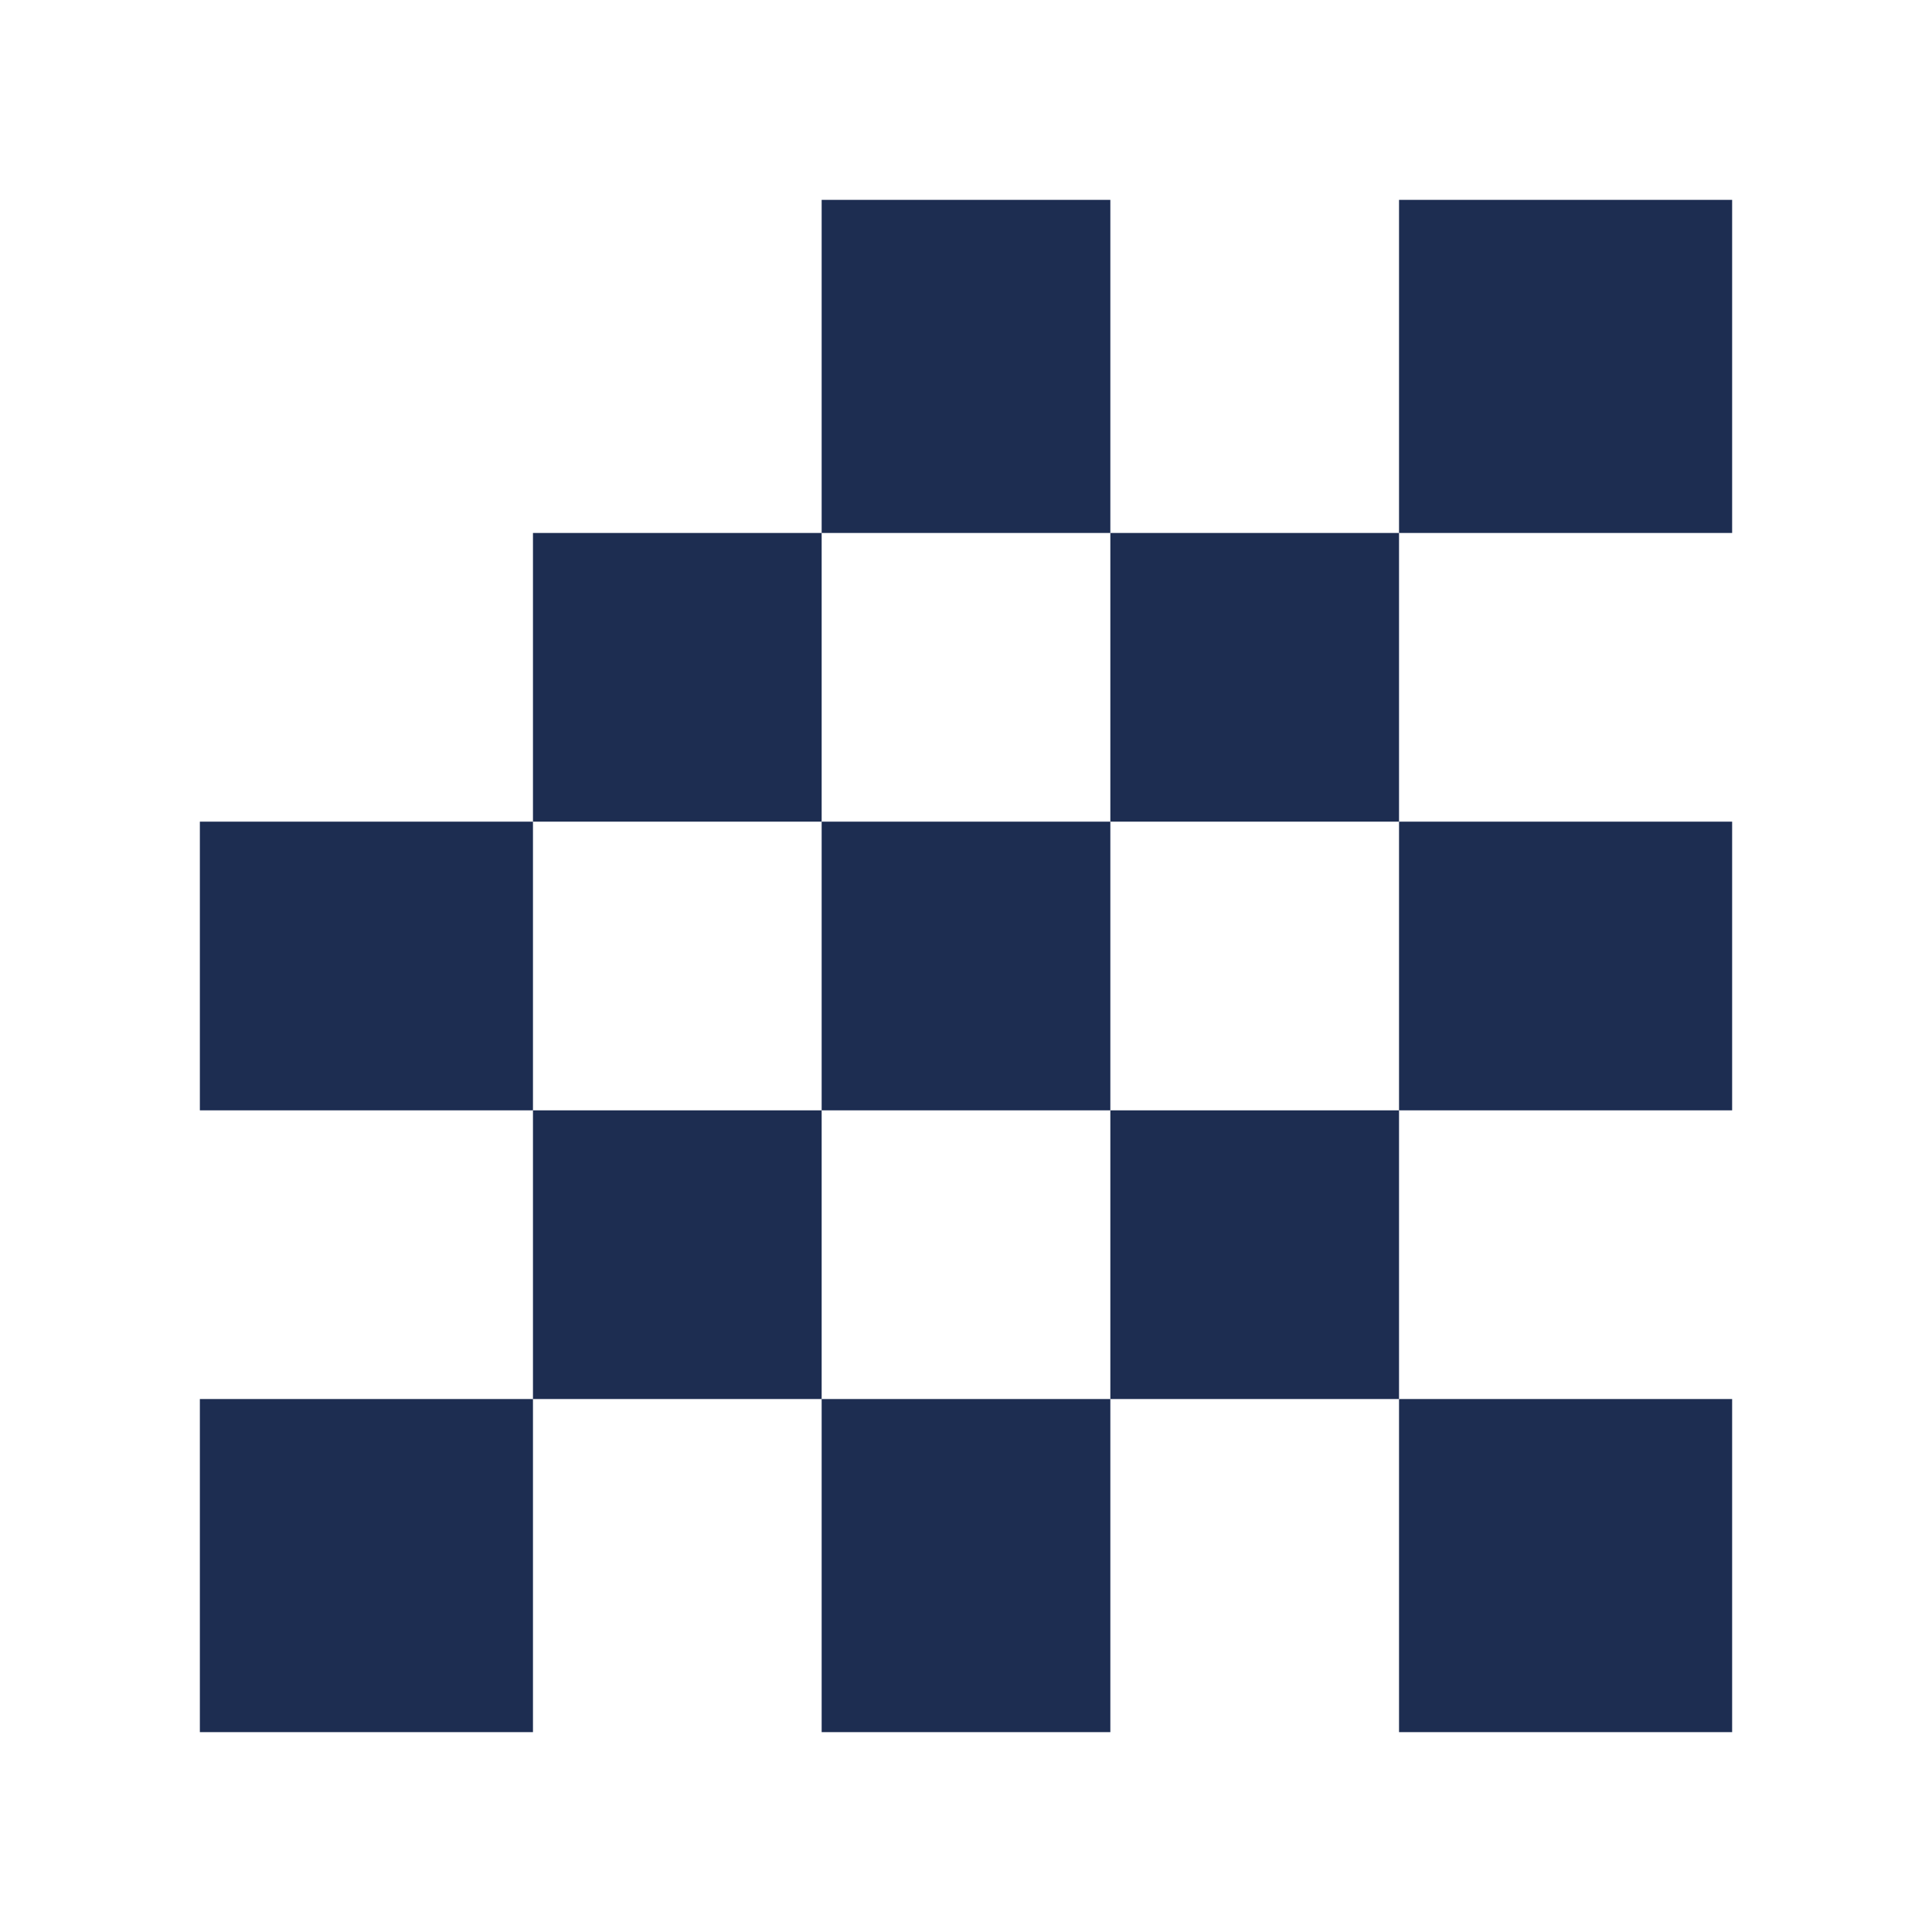 <svg xmlns="http://www.w3.org/2000/svg" xmlns:xlink="http://www.w3.org/1999/xlink" width="87" height="87" viewBox="0 0 87 87">
  <defs>
    <style>
      .cls-1 {
        fill: #1d2d51;
      }

      .cls-2 {
        filter: url(#矩形_513);
      }

      .cls-3 {
        filter: url(#矩形_512);
      }

      .cls-4 {
        filter: url(#矩形_511);
      }

      .cls-5 {
        filter: url(#矩形_510);
      }

      .cls-6 {
        filter: url(#矩形_509);
      }

      .cls-7 {
        filter: url(#矩形_508);
      }

      .cls-8 {
        filter: url(#矩形_507);
      }

      .cls-9 {
        filter: url(#矩形_506);
      }

      .cls-10 {
        filter: url(#矩形_505);
      }

      .cls-11 {
        filter: url(#矩形_504);
      }

      .cls-12 {
        filter: url(#矩形_503);
      }

      .cls-13 {
        filter: url(#矩形_502);
      }
    </style>
    <filter id="矩形_502" x="54" y="54" width="33" height="33" filterUnits="userSpaceOnUse">
      <feOffset dy="3" input="SourceAlpha"/>
      <feGaussianBlur stdDeviation="3" result="blur"/>
      <feFlood flood-opacity="0.161"/>
      <feComposite operator="in" in2="blur"/>
      <feComposite in="SourceGraphic"/>
    </filter>
    <filter id="矩形_503" x="54" y="28" width="33" height="31" filterUnits="userSpaceOnUse">
      <feOffset dy="3" input="SourceAlpha"/>
      <feGaussianBlur stdDeviation="3" result="blur-2"/>
      <feFlood flood-opacity="0.161"/>
      <feComposite operator="in" in2="blur-2"/>
      <feComposite in="SourceGraphic"/>
    </filter>
    <filter id="矩形_504" x="41" y="41" width="31" height="31" filterUnits="userSpaceOnUse">
      <feOffset dy="3" input="SourceAlpha"/>
      <feGaussianBlur stdDeviation="3" result="blur-3"/>
      <feFlood flood-opacity="0.161"/>
      <feComposite operator="in" in2="blur-3"/>
      <feComposite in="SourceGraphic"/>
    </filter>
    <filter id="矩形_505" x="41" y="15" width="31" height="31" filterUnits="userSpaceOnUse">
      <feOffset dy="3" input="SourceAlpha"/>
      <feGaussianBlur stdDeviation="3" result="blur-4"/>
      <feFlood flood-opacity="0.161"/>
      <feComposite operator="in" in2="blur-4"/>
      <feComposite in="SourceGraphic"/>
    </filter>
    <filter id="矩形_506" x="54" y="0" width="33" height="33" filterUnits="userSpaceOnUse">
      <feOffset dy="3" input="SourceAlpha"/>
      <feGaussianBlur stdDeviation="3" result="blur-5"/>
      <feFlood flood-opacity="0.161"/>
      <feComposite operator="in" in2="blur-5"/>
      <feComposite in="SourceGraphic"/>
    </filter>
    <filter id="矩形_507" x="28" y="54" width="31" height="33" filterUnits="userSpaceOnUse">
      <feOffset dy="3" input="SourceAlpha"/>
      <feGaussianBlur stdDeviation="3" result="blur-6"/>
      <feFlood flood-opacity="0.161"/>
      <feComposite operator="in" in2="blur-6"/>
      <feComposite in="SourceGraphic"/>
    </filter>
    <filter id="矩形_508" x="28" y="0" width="31" height="33" filterUnits="userSpaceOnUse">
      <feOffset dy="3" input="SourceAlpha"/>
      <feGaussianBlur stdDeviation="3" result="blur-7"/>
      <feFlood flood-opacity="0.161"/>
      <feComposite operator="in" in2="blur-7"/>
      <feComposite in="SourceGraphic"/>
    </filter>
    <filter id="矩形_509" x="28" y="28" width="31" height="31" filterUnits="userSpaceOnUse">
      <feOffset dy="3" input="SourceAlpha"/>
      <feGaussianBlur stdDeviation="3" result="blur-8"/>
      <feFlood flood-opacity="0.161"/>
      <feComposite operator="in" in2="blur-8"/>
      <feComposite in="SourceGraphic"/>
    </filter>
    <filter id="矩形_510" x="15" y="41" width="31" height="31" filterUnits="userSpaceOnUse">
      <feOffset dy="3" input="SourceAlpha"/>
      <feGaussianBlur stdDeviation="3" result="blur-9"/>
      <feFlood flood-opacity="0.161"/>
      <feComposite operator="in" in2="blur-9"/>
      <feComposite in="SourceGraphic"/>
    </filter>
    <filter id="矩形_511" x="15" y="15" width="31" height="31" filterUnits="userSpaceOnUse">
      <feOffset dy="3" input="SourceAlpha"/>
      <feGaussianBlur stdDeviation="3" result="blur-10"/>
      <feFlood flood-opacity="0.161"/>
      <feComposite operator="in" in2="blur-10"/>
      <feComposite in="SourceGraphic"/>
    </filter>
    <filter id="矩形_512" x="0" y="54" width="33" height="33" filterUnits="userSpaceOnUse">
      <feOffset dy="3" input="SourceAlpha"/>
      <feGaussianBlur stdDeviation="3" result="blur-11"/>
      <feFlood flood-opacity="0.161"/>
      <feComposite operator="in" in2="blur-11"/>
      <feComposite in="SourceGraphic"/>
    </filter>
    <filter id="矩形_513" x="0" y="28" width="33" height="31" filterUnits="userSpaceOnUse">
      <feOffset dy="3" input="SourceAlpha"/>
      <feGaussianBlur stdDeviation="3" result="blur-12"/>
      <feFlood flood-opacity="0.161"/>
      <feComposite operator="in" in2="blur-12"/>
      <feComposite in="SourceGraphic"/>
    </filter>
  </defs>
  <g id="组_565" data-name="组 565" transform="translate(-283 -721)">
    <g id="组_542" data-name="组 542" transform="translate(-244 -105)">
      <g class="cls-13" transform="matrix(1, 0, 0, 1, 527, 826)">
        <rect id="矩形_502-2" data-name="矩形 502" class="cls-1" width="15" height="15" transform="translate(63 60)"/>
      </g>
      <g class="cls-12" transform="matrix(1, 0, 0, 1, 527, 826)">
        <rect id="矩形_503-2" data-name="矩形 503" class="cls-1" width="15" height="13" transform="translate(63 34)"/>
      </g>
      <g class="cls-11" transform="matrix(1, 0, 0, 1, 527, 826)">
        <rect id="矩形_504-2" data-name="矩形 504" class="cls-1" width="13" height="13" transform="translate(50 47)"/>
      </g>
      <g class="cls-10" transform="matrix(1, 0, 0, 1, 527, 826)">
        <rect id="矩形_505-2" data-name="矩形 505" class="cls-1" width="13" height="13" transform="translate(50 21)"/>
      </g>
      <g class="cls-9" transform="matrix(1, 0, 0, 1, 527, 826)">
        <rect id="矩形_506-2" data-name="矩形 506" class="cls-1" width="15" height="15" transform="translate(63 6)"/>
      </g>
      <g class="cls-8" transform="matrix(1, 0, 0, 1, 527, 826)">
        <rect id="矩形_507-2" data-name="矩形 507" class="cls-1" width="13" height="15" transform="translate(37 60)"/>
      </g>
      <g class="cls-7" transform="matrix(1, 0, 0, 1, 527, 826)">
        <rect id="矩形_508-2" data-name="矩形 508" class="cls-1" width="13" height="15" transform="translate(37 6)"/>
      </g>
      <g class="cls-6" transform="matrix(1, 0, 0, 1, 527, 826)">
        <rect id="矩形_509-2" data-name="矩形 509" class="cls-1" width="13" height="13" transform="translate(37 34)"/>
      </g>
      <g class="cls-5" transform="matrix(1, 0, 0, 1, 527, 826)">
        <rect id="矩形_510-2" data-name="矩形 510" class="cls-1" width="13" height="13" transform="translate(24 47)"/>
      </g>
      <g class="cls-4" transform="matrix(1, 0, 0, 1, 527, 826)">
        <rect id="矩形_511-2" data-name="矩形 511" class="cls-1" width="13" height="13" transform="translate(24 21)"/>
      </g>
      <g class="cls-3" transform="matrix(1, 0, 0, 1, 527, 826)">
        <rect id="矩形_512-2" data-name="矩形 512" class="cls-1" width="15" height="15" transform="translate(9 60)"/>
      </g>
      <g class="cls-2" transform="matrix(1, 0, 0, 1, 527, 826)">
        <rect id="矩形_513-2" data-name="矩形 513" class="cls-1" width="15" height="13" transform="translate(9 34)"/>
      </g>
    </g>
  </g>
</svg>
